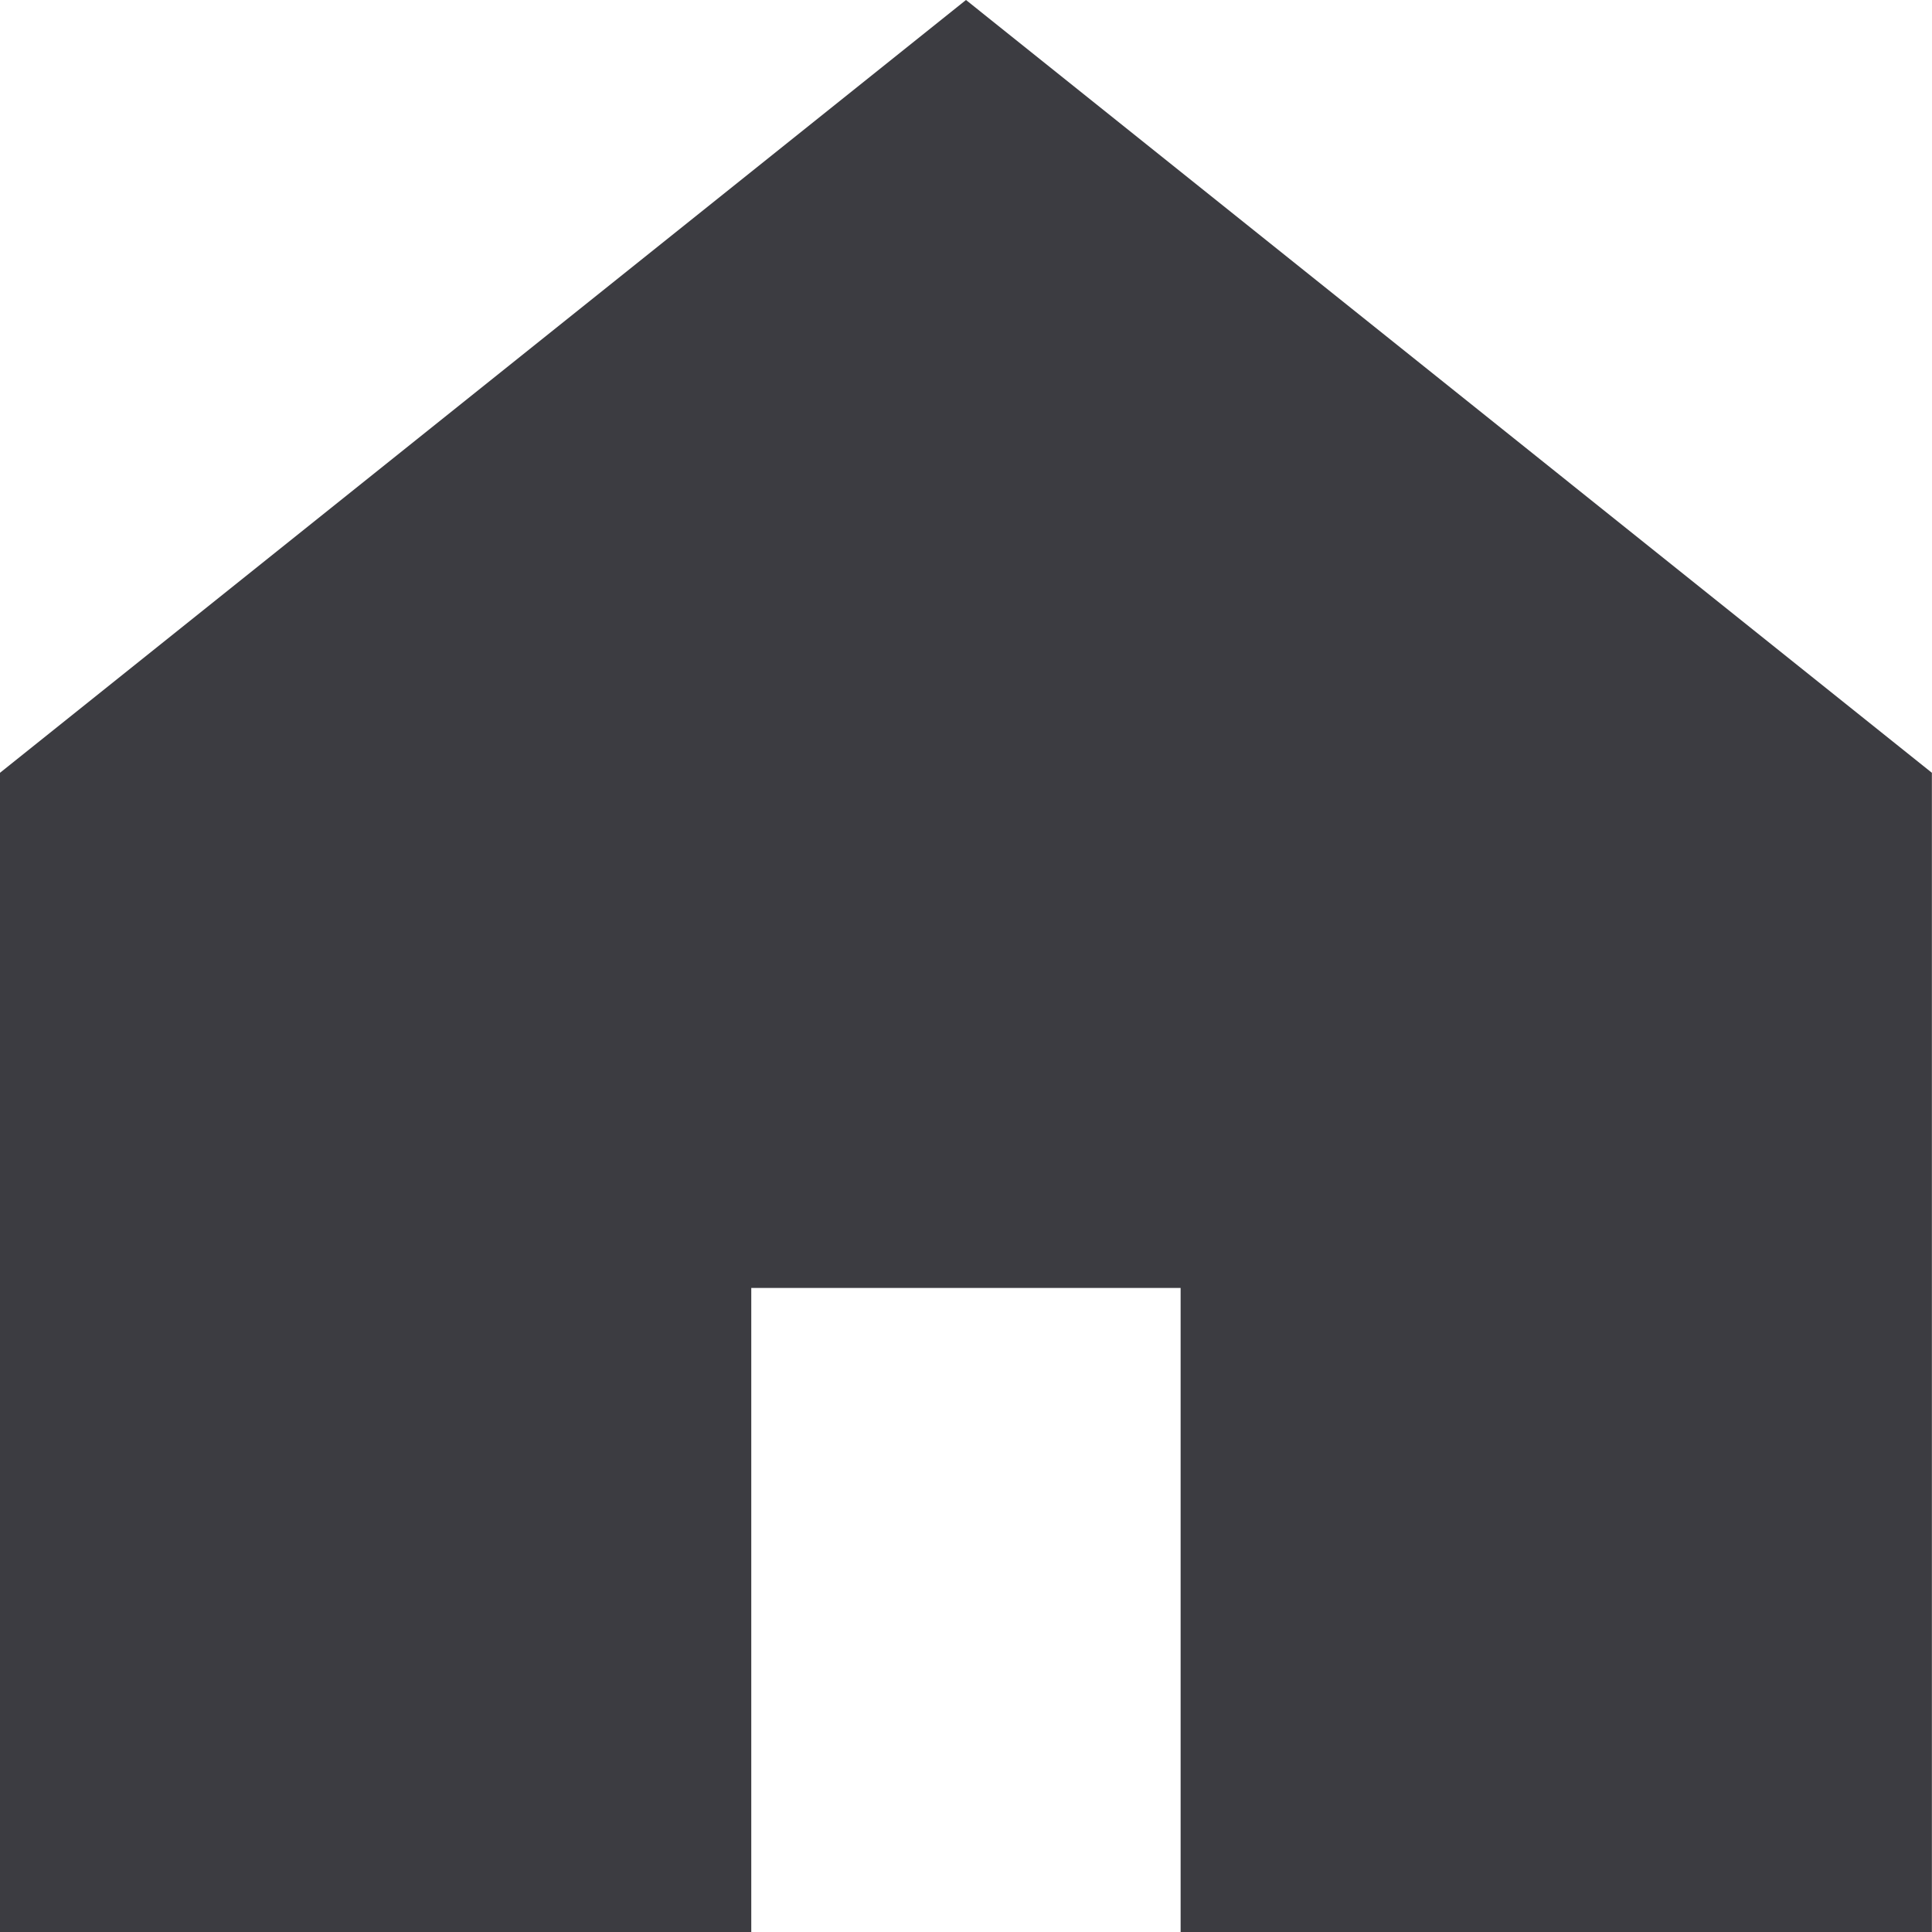 <svg xmlns="http://www.w3.org/2000/svg" width="18.13" height="18.13" viewBox="0 0 18.13 18.13">
  <path id="home-filled-svgrepo-com" d="M9.065,0,0,7.252V18.13H7.05V12.086h4.029V18.13h7.05V7.252Z" fill="#3c3c41" fill-rule="evenodd"/>
</svg>
